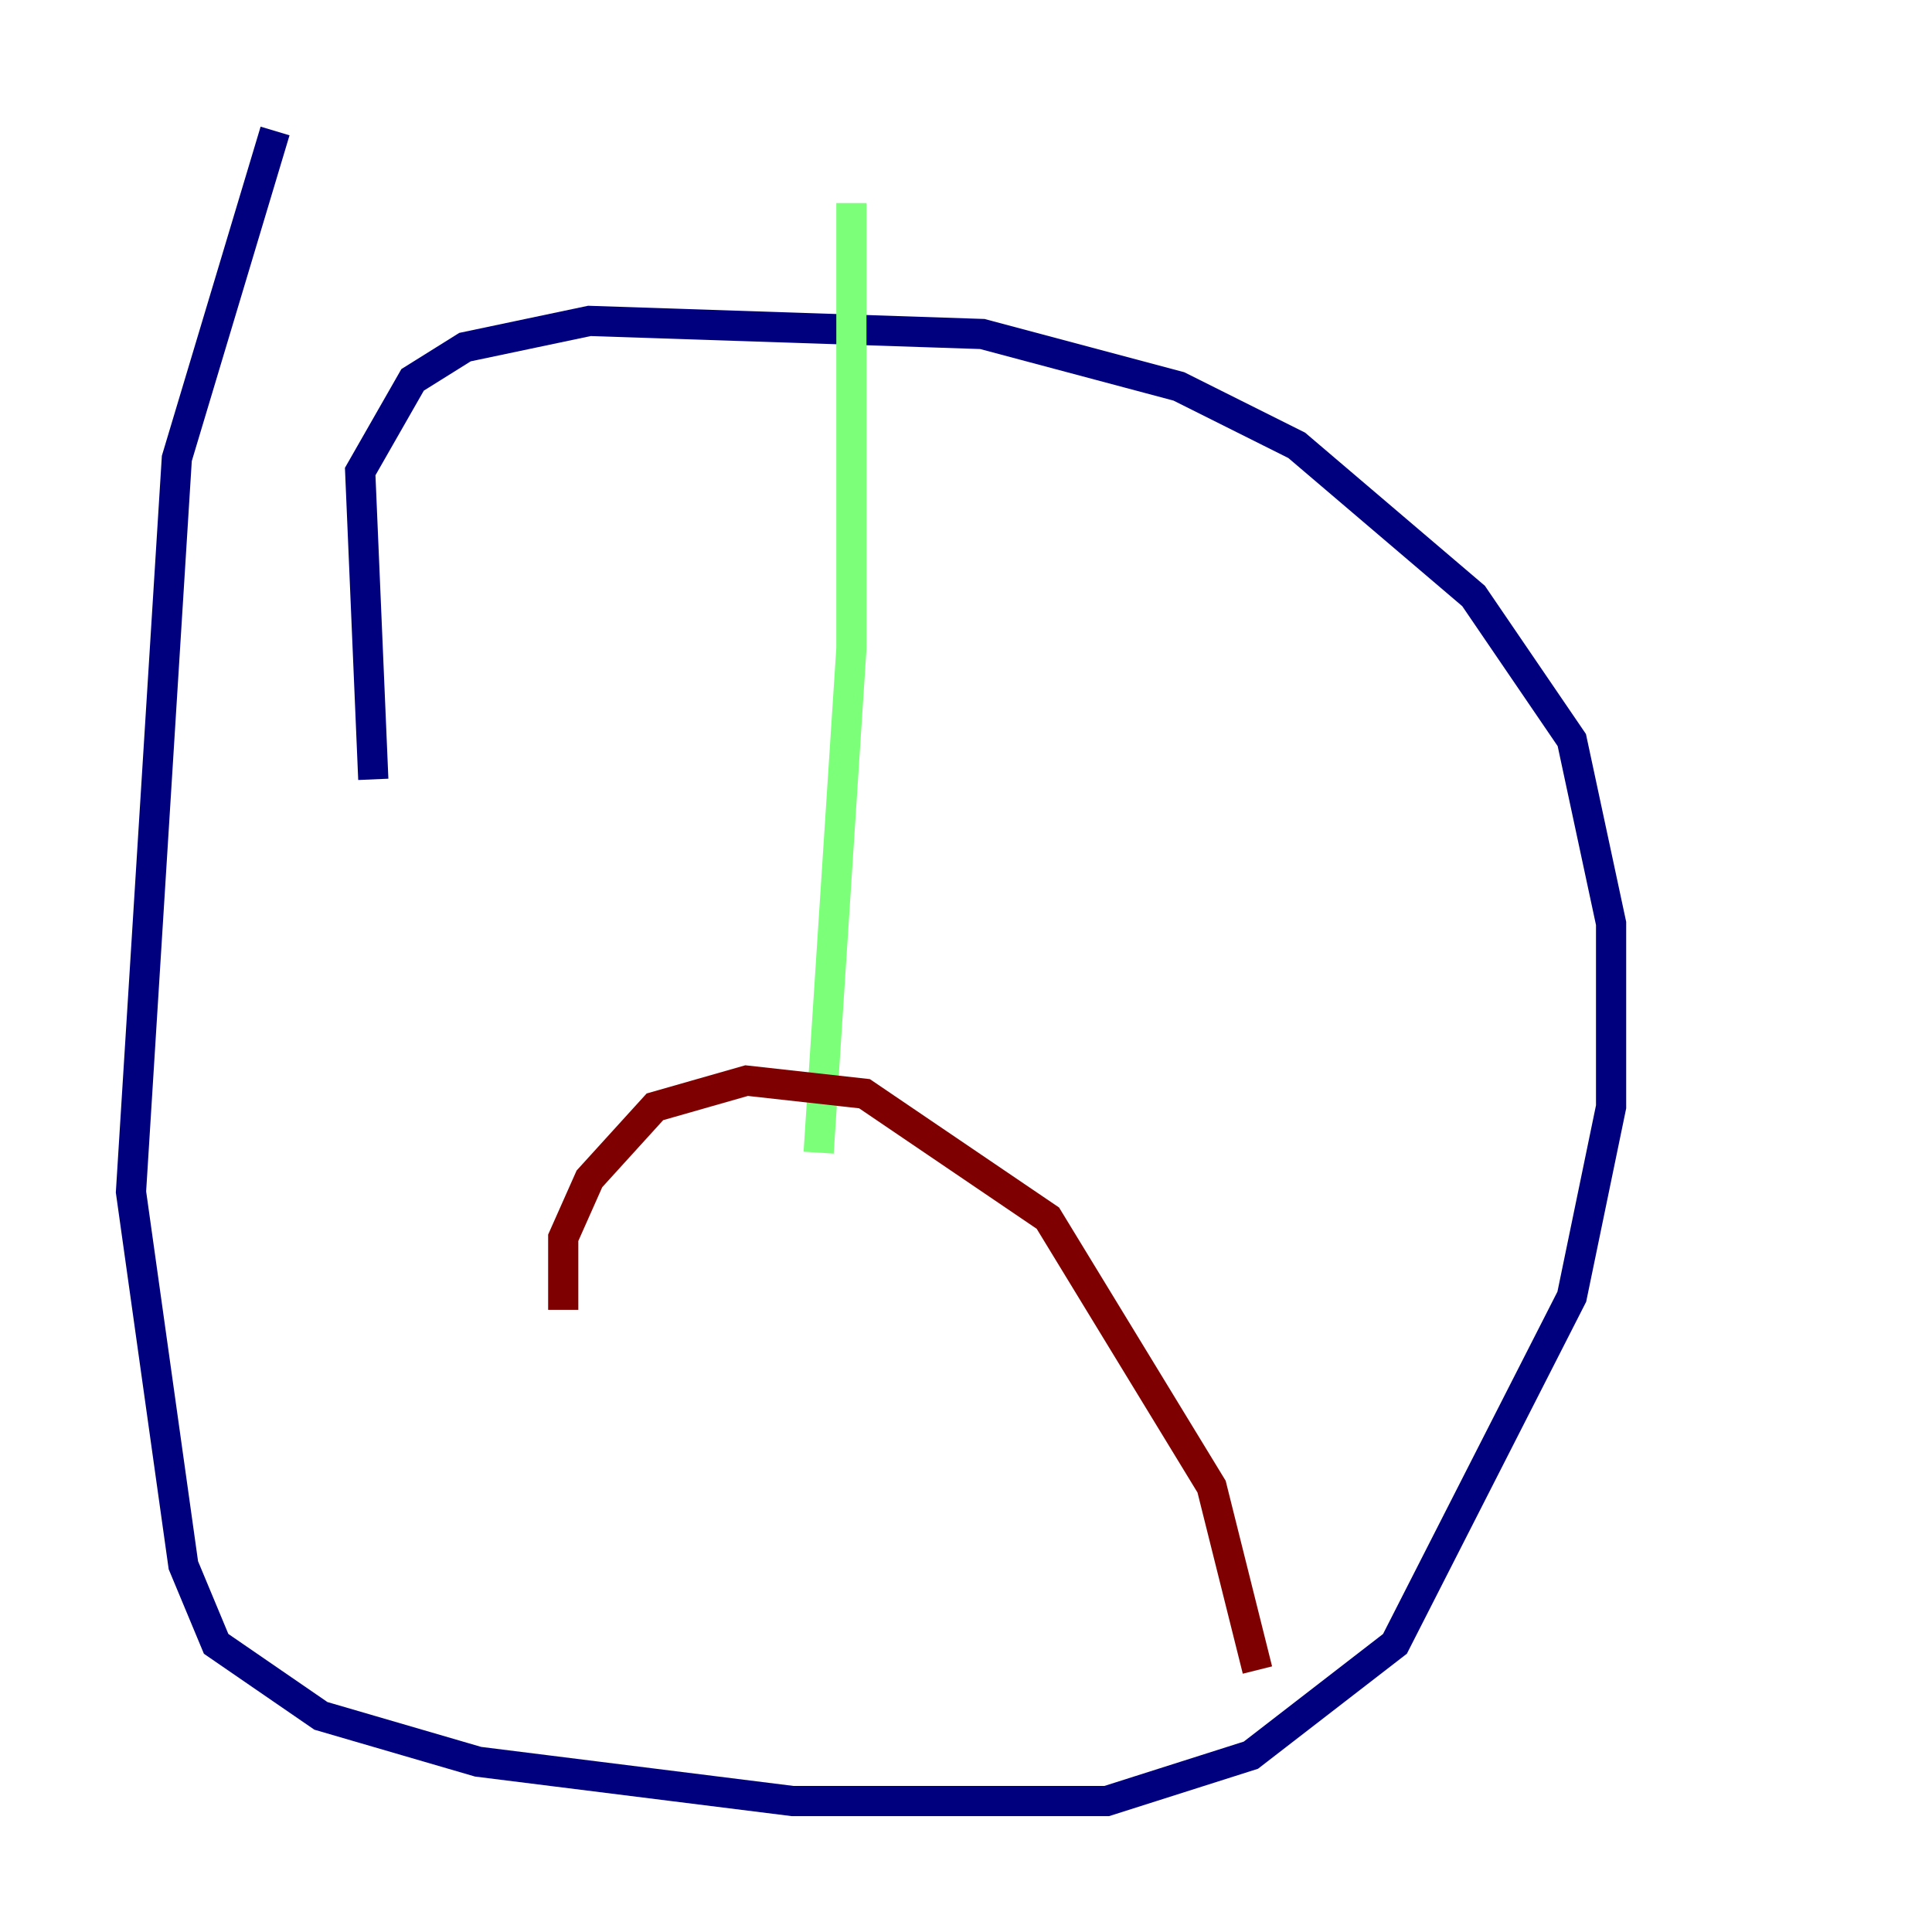 <?xml version="1.0" encoding="utf-8" ?>
<svg baseProfile="tiny" height="128" version="1.2" viewBox="0,0,128,128" width="128" xmlns="http://www.w3.org/2000/svg" xmlns:ev="http://www.w3.org/2001/xml-events" xmlns:xlink="http://www.w3.org/1999/xlink"><defs /><polyline fill="none" points="18.224,8.678 11.715,30.373 8.678,78.969 12.149,103.702 14.319,108.909 21.261,113.681 31.675,116.719 52.502,119.322 73.329,119.322 82.875,116.285 92.42,108.909 104.136,85.912 106.739,73.329 106.739,61.18 104.136,49.031 97.627,39.485 85.912,29.505 78.102,25.6 65.085,22.129 39.051,21.261 30.807,22.997 27.336,25.166 23.864,31.241 24.732,51.634" stroke="#00007f" stroke-width="2" /><polyline fill="none" points="56.407,13.451 56.407,42.956 54.237,76.366" stroke="#7cff79" stroke-width="2" /><polyline fill="none" points="37.315,86.78 37.315,82.007 39.051,78.102 43.39,73.329 49.464,71.593 57.275,72.461 69.424,80.705 80.271,98.495 83.308,110.644" stroke="#7f0000" stroke-width="2" /></svg>